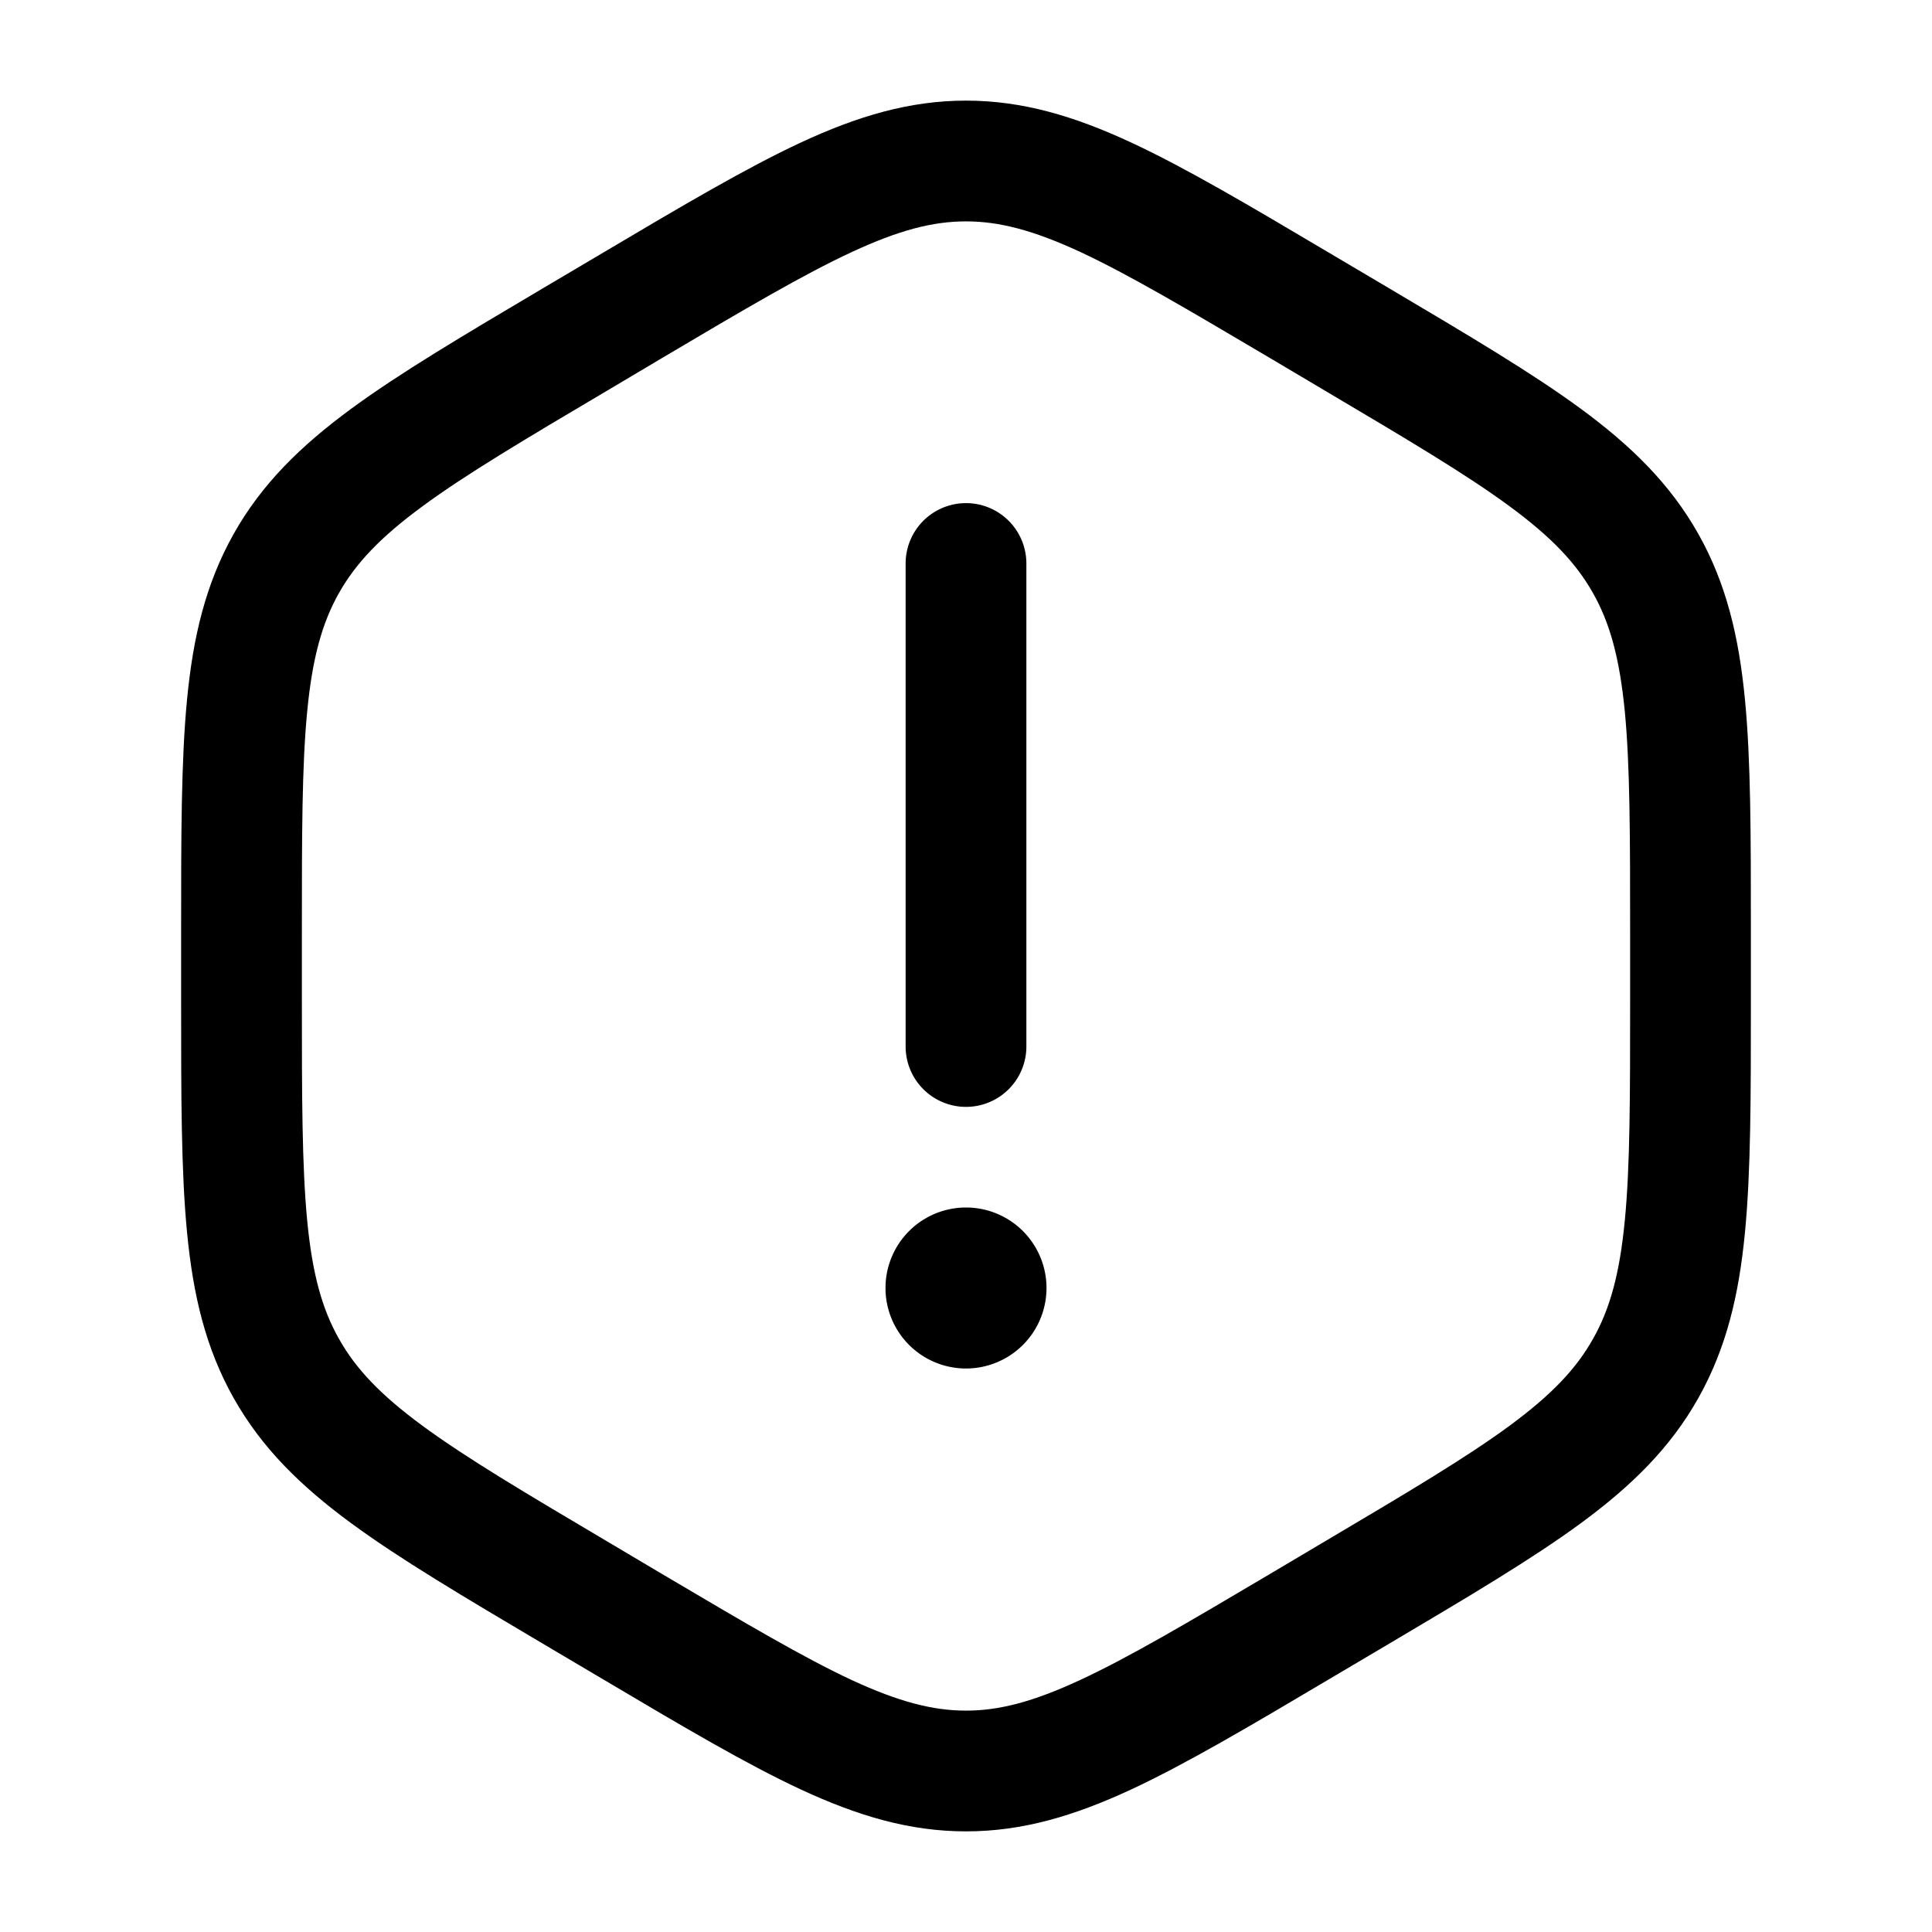 <svg xmlns="http://www.w3.org/2000/svg" width="24" height="24" viewBox="0 0 24 24"><path fill="currentColor" d="M12 6.25a.75.75 0 0 1 .75.75v6a.75.75 0 0 1-1.5 0V7a.75.75 0 0 1 .75-.75M13 16a1 1 0 1 1-2 0a1 1 0 0 1 2 0"/><path fill="currentColor" fill-rule="evenodd" d="M12 1.25c-.705 0-1.348.194-2.051.52c-.68.317-1.469.783-2.454 1.367l-.754.446c-.986.584-1.773 1.05-2.38 1.496c-.628.462-1.11.934-1.458 1.553s-.505 1.279-.58 2.063c-.073.76-.073 1.691-.073 2.861v.888c0 1.17 0 2.1.073 2.86c.075.785.232 1.446.58 2.064c.349.619.83 1.091 1.458 1.553c.607.446 1.394.912 2.38 1.496l.754.446c.985.584 1.773 1.05 2.454 1.367c.703.326 1.346.52 2.051.52s1.348-.194 2.051-.52c.68-.317 1.469-.783 2.454-1.367l.754-.446c.986-.584 1.773-1.05 2.38-1.496c.628-.462 1.11-.934 1.458-1.553s.505-1.279.58-2.063c.073-.76.073-1.691.073-2.86v-.889c0-1.17 0-2.1-.073-2.86c-.075-.785-.232-1.446-.58-2.064c-.349-.619-.83-1.091-1.458-1.553c-.607-.446-1.394-.912-2.38-1.496l-.754-.446c-.985-.584-1.773-1.05-2.454-1.367c-.703-.326-1.346-.52-2.051-.52M8.225 4.447c1.027-.608 1.751-1.035 2.356-1.316c.59-.274 1.01-.381 1.419-.381s.83.107 1.42.38c.604.282 1.328.71 2.355 1.317l.686.407c1.027.608 1.75 1.037 2.29 1.434c.526.387.83.71 1.038 1.08c.21.371.33.806.395 1.47c.065.68.066 1.54.066 2.756v.812c0 1.216 0 2.075-.066 2.755c-.064.665-.185 1.1-.395 1.471c-.208.37-.512.693-1.038 1.08c-.54.397-1.263.826-2.29 1.434l-.686.407c-1.027.608-1.751 1.035-2.356 1.316c-.59.274-1.01.381-1.419.381s-.83-.107-1.42-.38c-.604-.282-1.328-.71-2.355-1.317l-.686-.407c-1.027-.608-1.75-1.037-2.29-1.434c-.526-.387-.83-.71-1.038-1.08c-.21-.371-.331-.806-.395-1.47c-.065-.68-.066-1.54-.066-2.756v-.812c0-1.216 0-2.075.066-2.755c.064-.665.185-1.1.394-1.471c.209-.37.513-.693 1.04-1.08c.54-.397 1.262-.826 2.29-1.434z" clip-rule="evenodd"/></svg>
